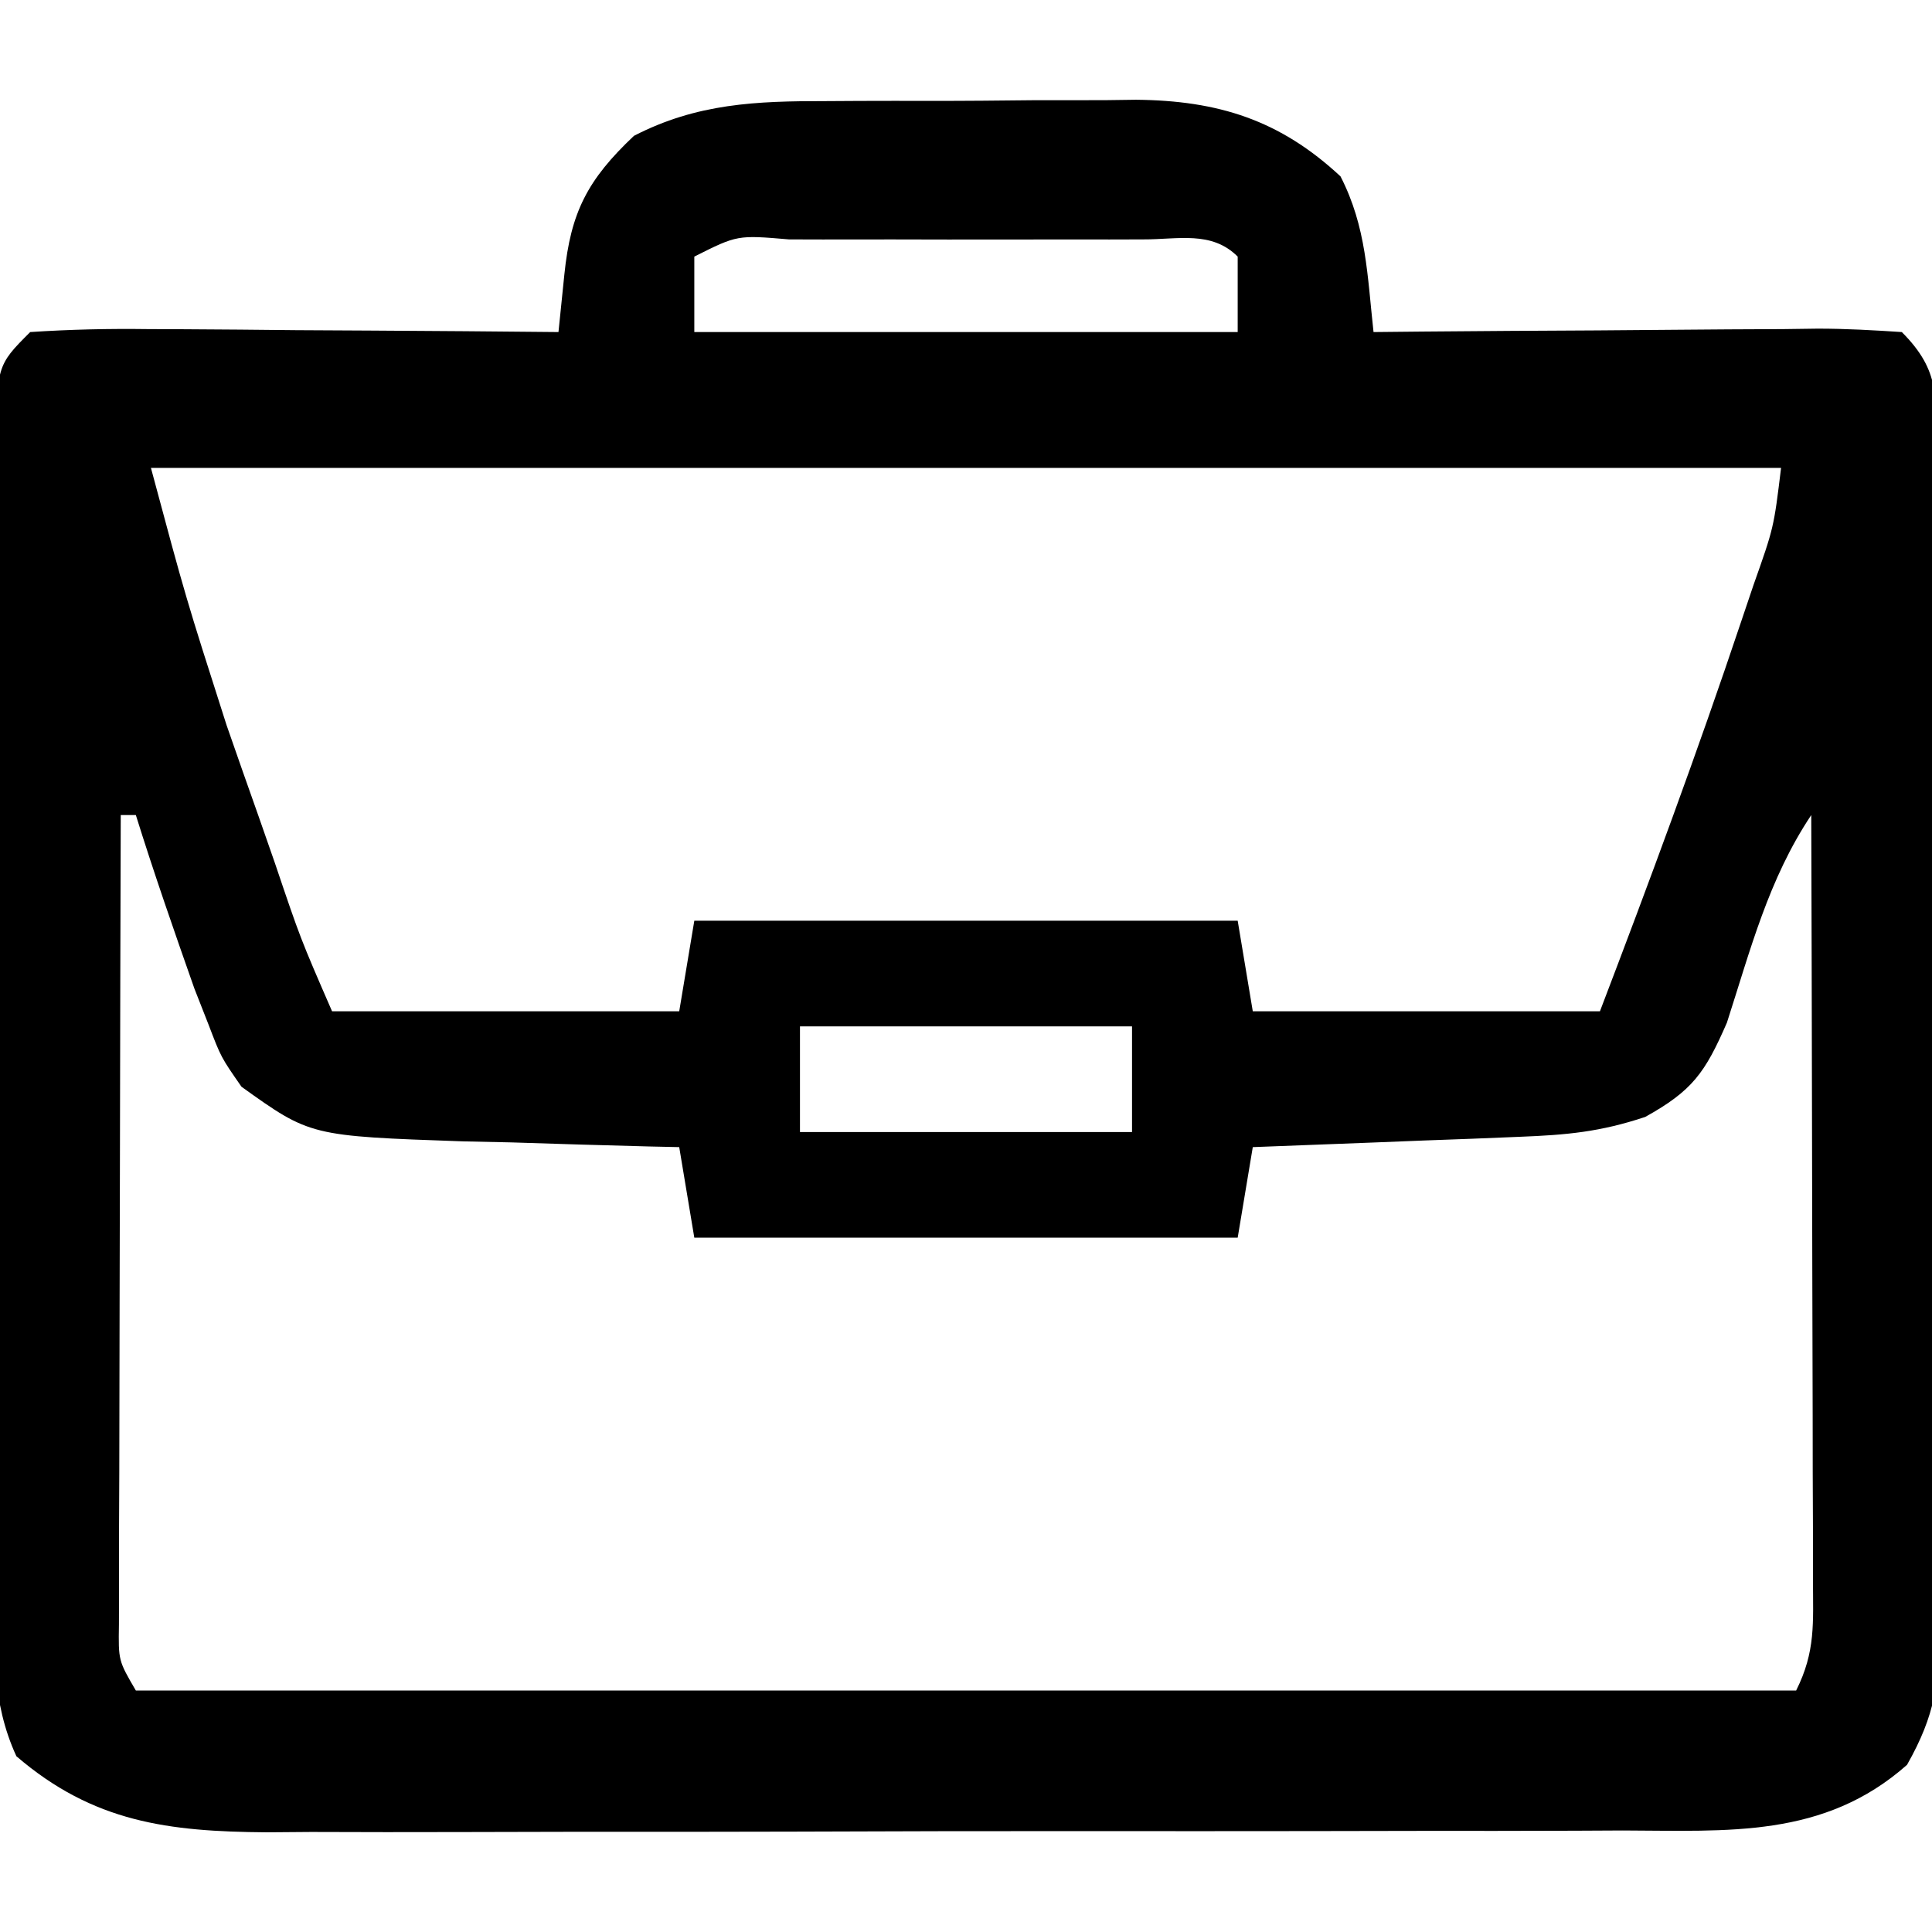 <?xml version="1.0" encoding="UTF-8"?>
<svg version="1.1" xmlns="http://www.w3.org/2000/svg" width="128" height="128">
<path d="M0 0 C0.733 -0.004 1.467 -0.009 2.222 -0.013 C3.768 -0.019 5.314 -0.019 6.859 -0.015 C9.212 -0.012 11.563 -0.035 13.916 -0.061 C15.423 -0.063 16.93 -0.064 18.438 -0.062 C19.135 -0.072 19.832 -0.081 20.55 -0.09 C25.995 -0.039 30.082 1.249 34.098 4.988 C35.821 8.344 35.872 11.556 36.285 15.301 C37.86 15.285 37.86 15.285 39.466 15.269 C43.354 15.233 47.241 15.21 51.129 15.191 C52.813 15.181 54.497 15.167 56.181 15.15 C58.598 15.126 61.016 15.114 63.434 15.105 C64.189 15.095 64.944 15.085 65.722 15.074 C67.578 15.074 69.433 15.179 71.285 15.301 C73.875 17.891 73.538 19.675 73.578 23.206 C73.577 24.445 73.577 24.445 73.576 25.71 C73.582 26.58 73.589 27.45 73.596 28.347 C73.615 31.234 73.619 34.121 73.621 37.008 C73.628 39.011 73.634 41.014 73.641 43.017 C73.653 47.221 73.657 51.425 73.656 55.629 C73.656 61.016 73.683 66.403 73.717 71.79 C73.74 75.929 73.744 80.069 73.743 84.208 C73.745 86.194 73.754 88.18 73.769 90.166 C73.789 92.945 73.783 95.724 73.771 98.503 C73.782 99.324 73.793 100.144 73.805 100.989 C73.763 104.771 73.526 106.876 71.63 110.226 C66.122 115.101 59.766 114.593 52.801 114.575 C51.236 114.583 51.236 114.583 49.64 114.591 C46.2 114.605 42.76 114.604 39.32 114.602 C36.924 114.605 34.528 114.61 32.132 114.615 C27.113 114.622 22.094 114.622 17.074 114.616 C10.647 114.611 4.221 114.628 -2.206 114.651 C-7.154 114.666 -12.101 114.666 -17.049 114.663 C-19.418 114.664 -21.788 114.669 -24.157 114.679 C-27.472 114.691 -30.786 114.685 -34.101 114.673 C-35.077 114.681 -36.052 114.688 -37.057 114.696 C-43.549 114.646 -48.528 114.039 -53.629 109.656 C-55.287 106.059 -55.123 102.5 -55.087 98.617 C-55.091 97.742 -55.094 96.866 -55.098 95.965 C-55.106 93.074 -55.093 90.184 -55.078 87.293 C-55.078 85.286 -55.078 83.278 -55.08 81.271 C-55.08 77.066 -55.069 72.862 -55.051 68.657 C-55.028 63.258 -55.028 57.86 -55.035 52.461 C-55.038 48.318 -55.031 44.175 -55.021 40.031 C-55.018 38.04 -55.016 36.049 -55.018 34.058 C-55.018 31.28 -55.006 28.503 -54.99 25.726 C-54.992 24.898 -54.994 24.07 -54.997 23.217 C-54.944 17.53 -54.944 17.53 -52.715 15.301 C-50.062 15.126 -47.515 15.069 -44.863 15.105 C-44.089 15.108 -43.315 15.111 -42.518 15.114 C-40.042 15.125 -37.566 15.15 -35.09 15.176 C-33.413 15.186 -31.736 15.195 -30.059 15.203 C-25.944 15.225 -21.829 15.26 -17.715 15.301 C-17.586 14.04 -17.457 12.779 -17.324 11.48 C-16.903 7.363 -15.79 5.205 -12.715 2.301 C-8.54 0.146 -4.605 -0.006 0 0 Z M-8.715 10.301 C-8.715 11.951 -8.715 13.601 -8.715 15.301 C3.165 15.301 15.045 15.301 27.285 15.301 C27.285 13.651 27.285 12.001 27.285 10.301 C25.552 8.568 23.323 9.173 21.014 9.162 C20.278 9.164 19.543 9.166 18.785 9.168 C18.034 9.167 17.283 9.166 16.51 9.165 C14.919 9.164 13.329 9.166 11.738 9.17 C9.296 9.176 6.853 9.17 4.41 9.164 C2.868 9.165 1.327 9.166 -0.215 9.168 C-0.95 9.166 -1.686 9.164 -2.443 9.162 C-5.867 8.87 -5.867 8.87 -8.715 10.301 Z M-44.715 24.301 C-42.405 32.909 -42.405 32.909 -39.707 41.336 C-39.36 42.329 -39.014 43.322 -38.656 44.346 C-38.304 45.342 -37.952 46.337 -37.59 47.363 C-37.05 48.909 -37.05 48.909 -36.5 50.486 C-34.813 55.479 -34.813 55.479 -32.715 60.301 C-25.125 60.301 -17.535 60.301 -9.715 60.301 C-9.385 58.321 -9.055 56.341 -8.715 54.301 C3.165 54.301 15.045 54.301 27.285 54.301 C27.78 57.271 27.78 57.271 28.285 60.301 C35.875 60.301 43.465 60.301 51.285 60.301 C54.561 51.721 57.743 43.135 60.66 34.426 C61.054 33.258 61.054 33.258 61.456 32.067 C62.803 28.266 62.803 28.266 63.285 24.301 C27.645 24.301 -7.995 24.301 -44.715 24.301 Z M-46.715 47.301 C-46.738 54.568 -46.756 61.835 -46.767 69.102 C-46.772 72.476 -46.779 75.85 -46.79 79.224 C-46.802 83.101 -46.808 86.978 -46.812 90.855 C-46.818 92.07 -46.823 93.285 -46.828 94.536 C-46.828 95.657 -46.828 96.778 -46.828 97.933 C-46.831 98.923 -46.833 99.914 -46.835 100.934 C-46.873 103.32 -46.873 103.32 -45.715 105.301 C-9.415 105.301 26.885 105.301 64.285 105.301 C65.582 102.708 65.405 100.837 65.399 97.933 C65.399 96.812 65.399 95.691 65.398 94.536 C65.393 93.321 65.388 92.107 65.383 90.855 C65.381 89.615 65.38 88.375 65.379 87.097 C65.374 83.8 65.365 80.502 65.354 77.204 C65.344 73.839 65.339 70.474 65.334 67.109 C65.323 60.506 65.306 53.904 65.285 47.301 C62.452 51.55 61.262 56.211 59.699 61.051 C58.248 64.386 57.408 65.565 54.285 67.301 C51.301 68.295 49.085 68.496 45.961 68.617 C44.933 68.659 43.905 68.701 42.846 68.744 C41.238 68.803 41.238 68.803 39.598 68.863 C38.514 68.906 37.431 68.95 36.314 68.994 C33.638 69.1 30.962 69.202 28.285 69.301 C27.955 71.281 27.625 73.261 27.285 75.301 C15.405 75.301 3.525 75.301 -8.715 75.301 C-9.21 72.331 -9.21 72.331 -9.715 69.301 C-10.38 69.286 -11.045 69.272 -11.731 69.257 C-14.768 69.182 -17.804 69.085 -20.84 68.988 C-21.887 68.966 -22.933 68.943 -24.012 68.92 C-34.154 68.567 -34.154 68.567 -38.715 65.301 C-40.07 63.355 -40.07 63.355 -40.902 61.176 C-41.21 60.391 -41.519 59.606 -41.836 58.797 C-43.18 54.98 -44.509 51.164 -45.715 47.301 C-46.045 47.301 -46.375 47.301 -46.715 47.301 Z M-1.715 61.301 C-1.715 63.611 -1.715 65.921 -1.715 68.301 C5.545 68.301 12.805 68.301 20.285 68.301 C20.285 65.991 20.285 63.681 20.285 61.301 C13.025 61.301 5.765 61.301 -1.715 61.301 Z " fill="#000000" transform="translate(54.715,6.699)"/>
</svg>
